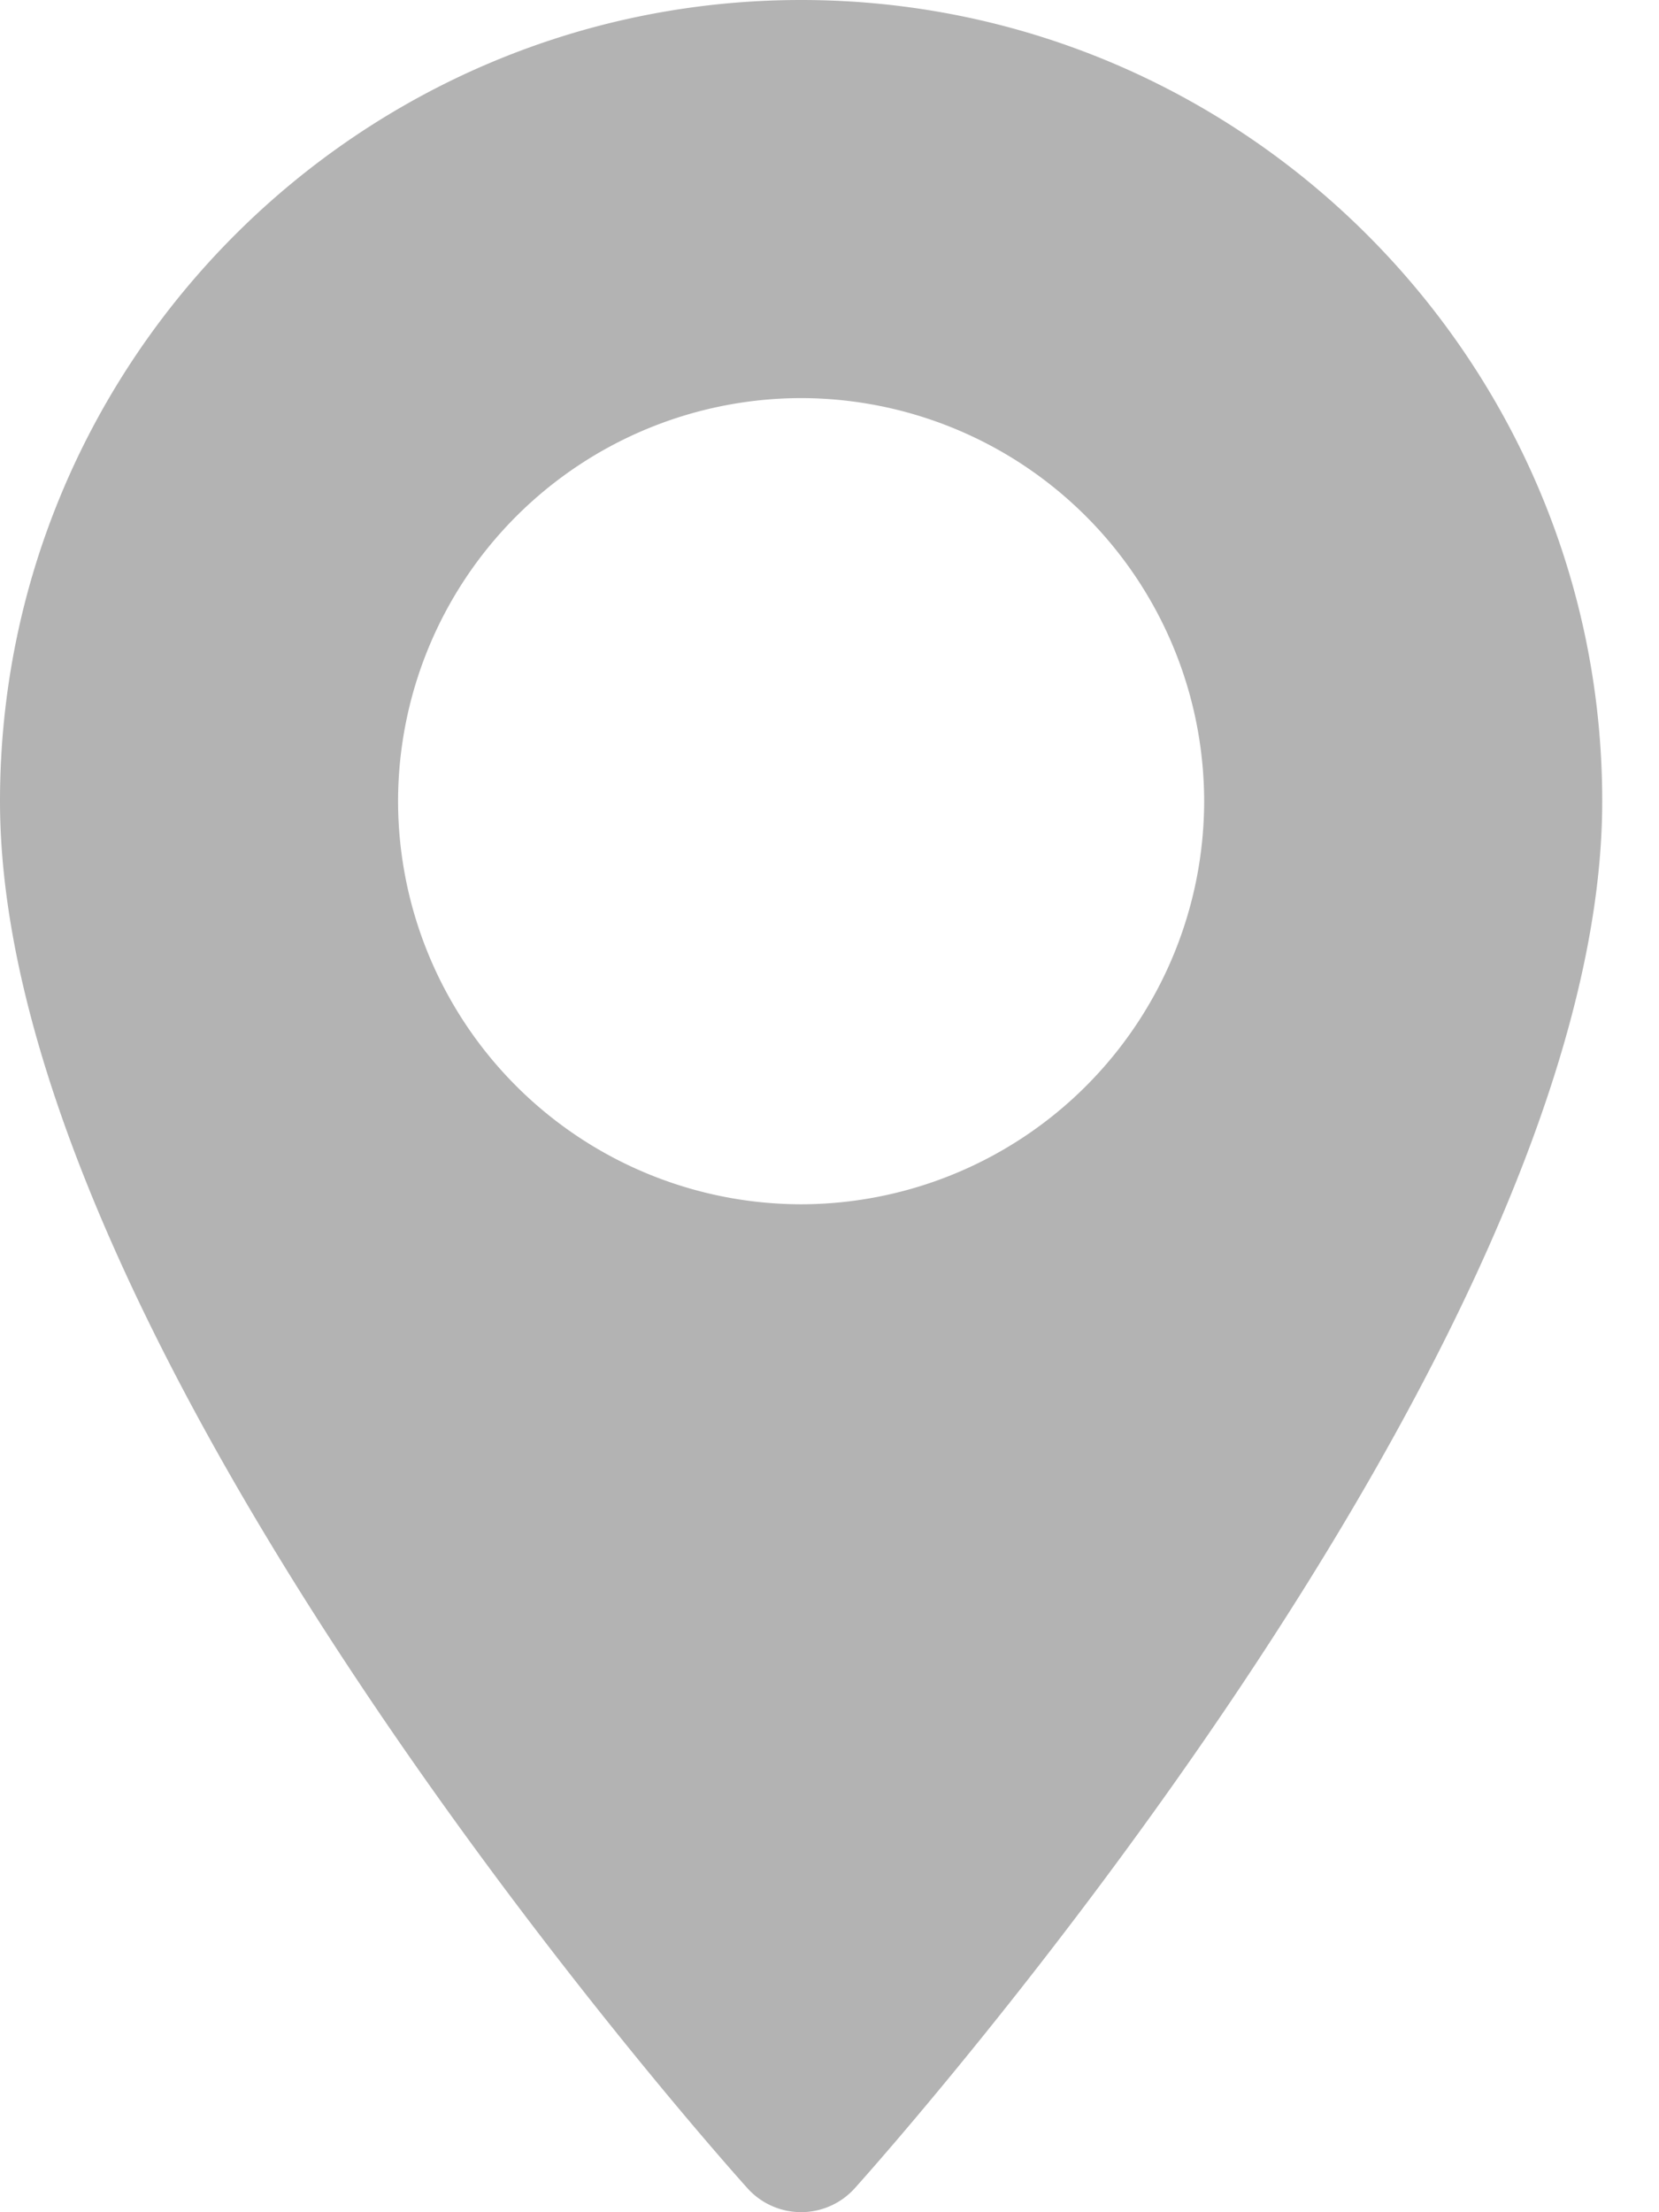 <svg width="18" height="24" viewBox="0 0 18 24" fill="none" xmlns="http://www.w3.org/2000/svg"><path d="M8.692 0C3.899 0 0 3.9 0 8.692c0 5.948 7.778 14.68 8.11 15.048a.783.783 0 0 0 1.164 0c.331-.368 8.11-9.1 8.11-15.048 0-4.793-3.9-8.692-8.692-8.692zm0 13.065a4.378 4.378 0 0 1-4.373-4.373 4.378 4.378 0 0 1 4.373-4.373 4.378 4.378 0 0 1 4.373 4.373 4.378 4.378 0 0 1-4.373 4.373z" fill="#B3B3B3"/></svg>